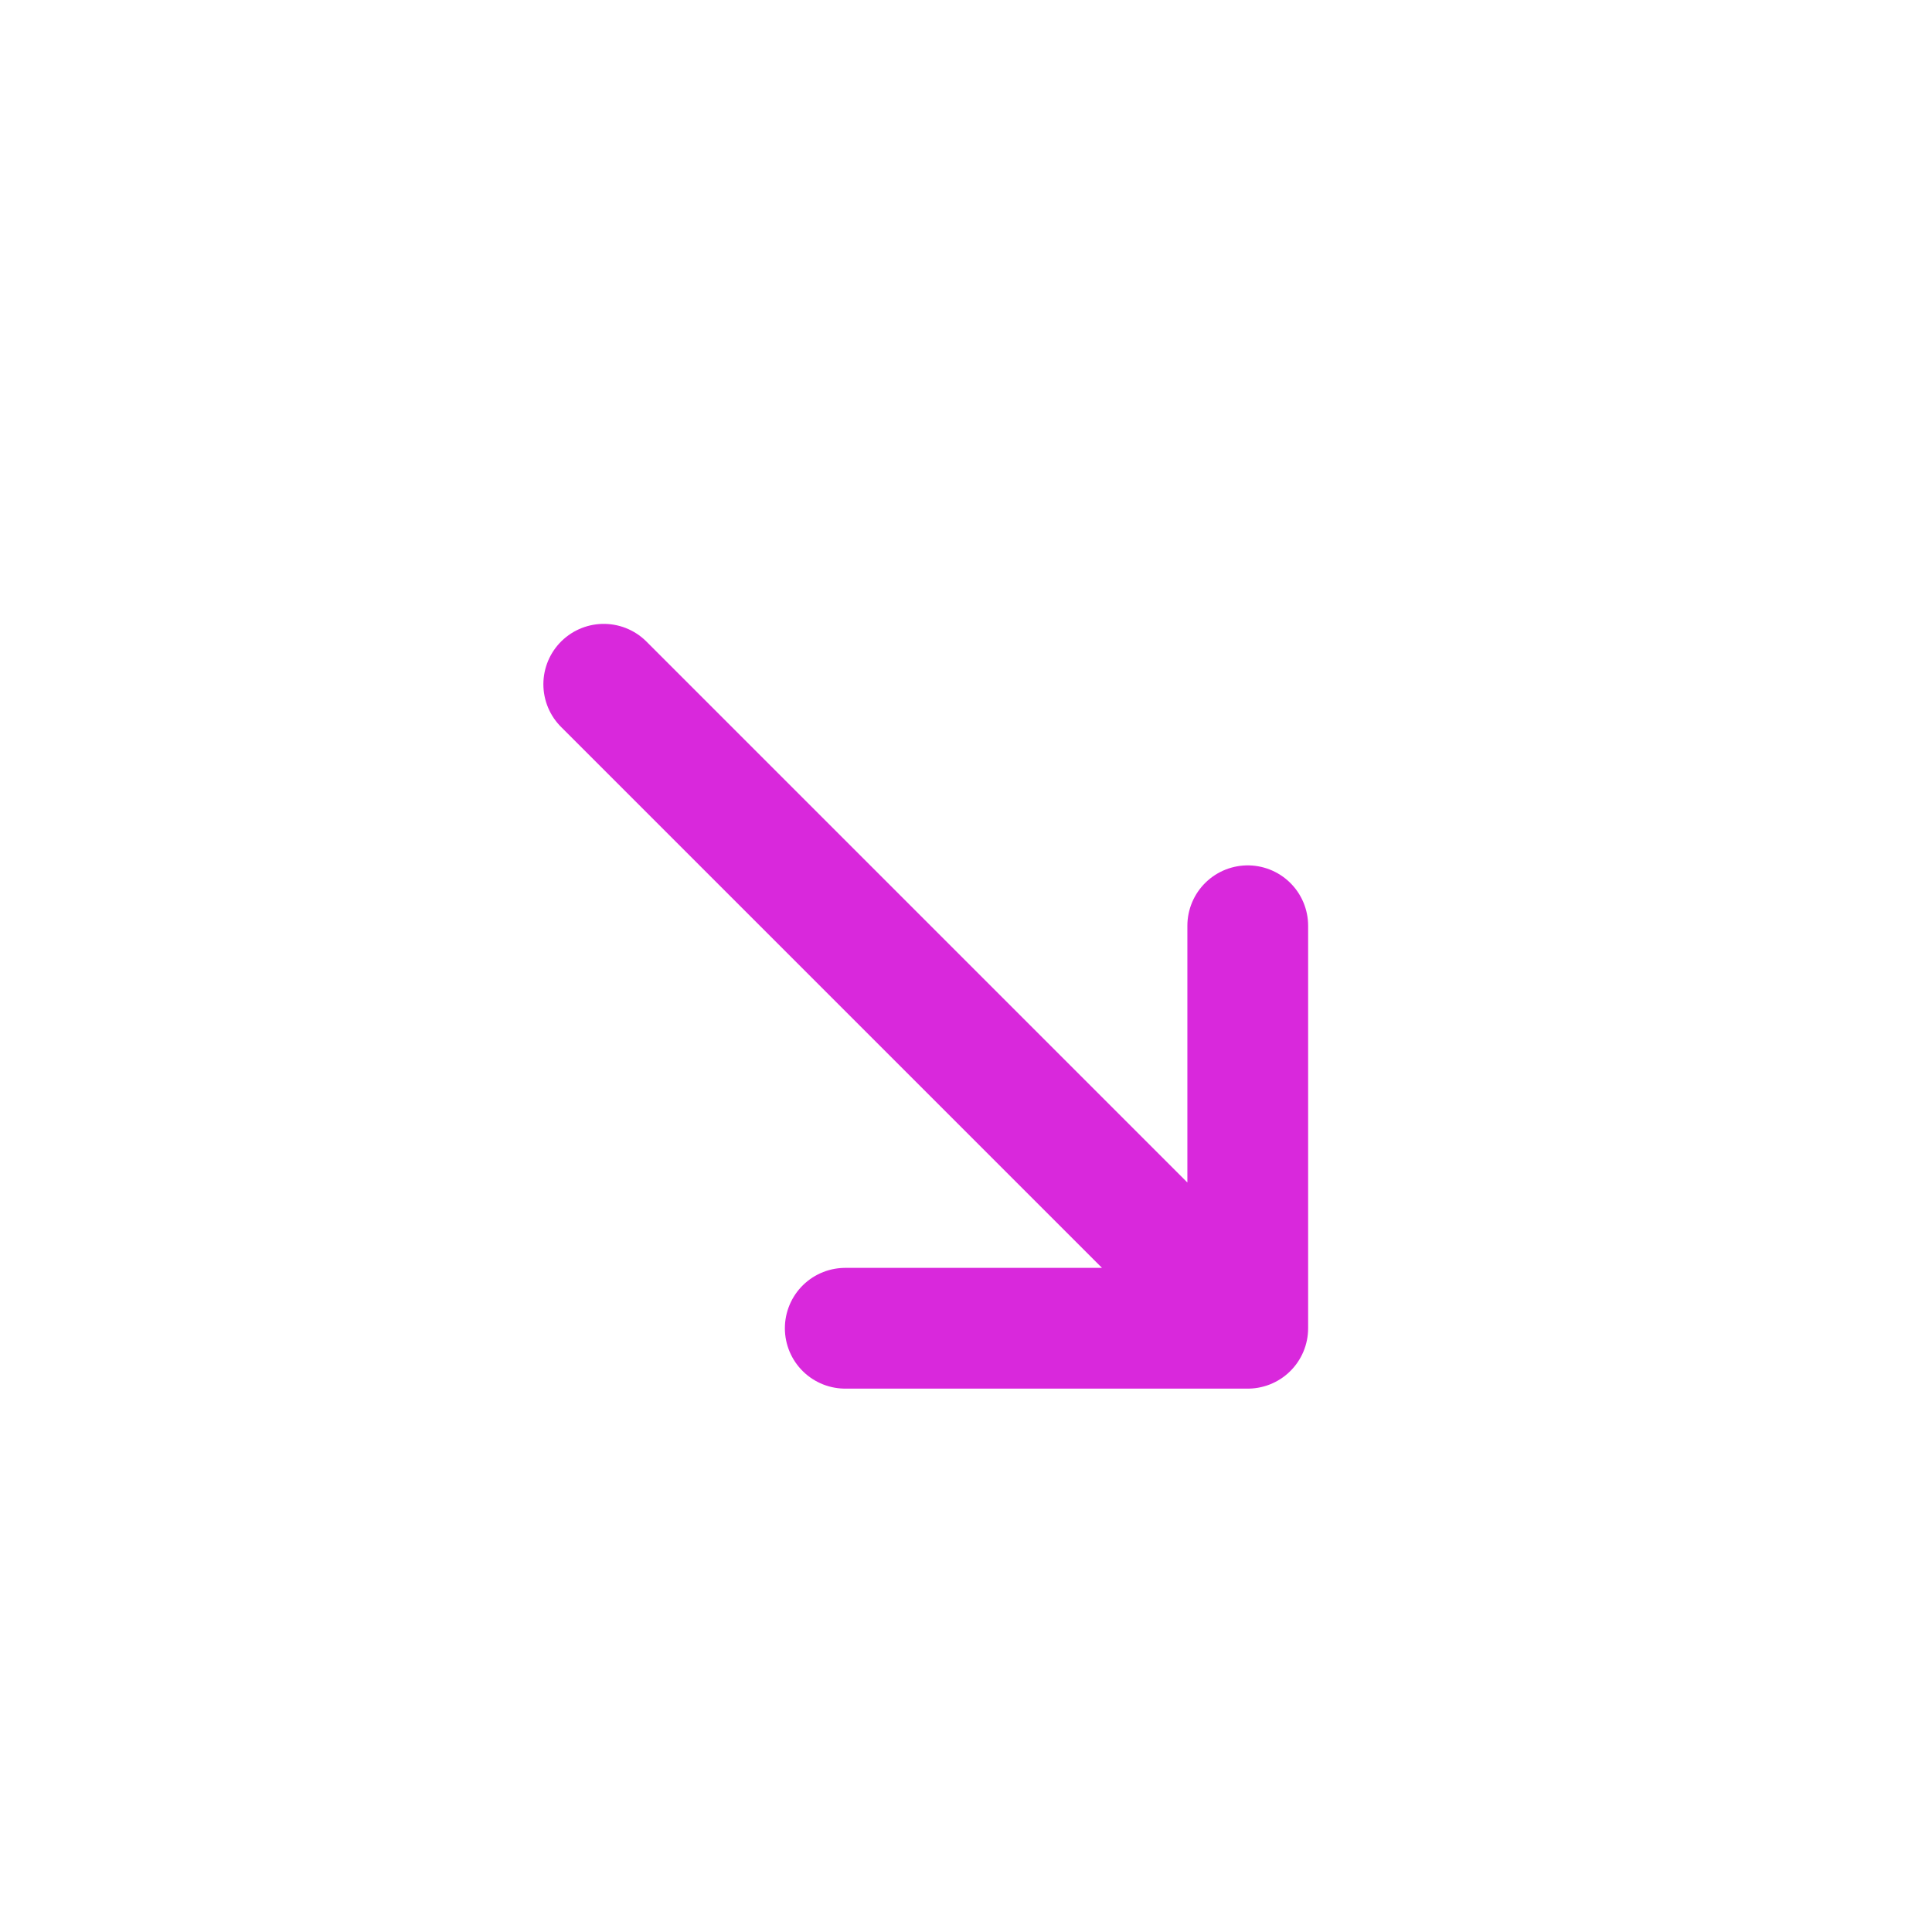 <svg width="24" height="24" viewBox="0 0 24 24" fill="none" xmlns="http://www.w3.org/2000/svg">
<path d="M7.5 8.5L15.5 16.5M15.5 16.5V11.5M15.5 16.5H10.5" stroke="#D928DC" stroke-width="1.5" stroke-linecap="round"/>
</svg>
